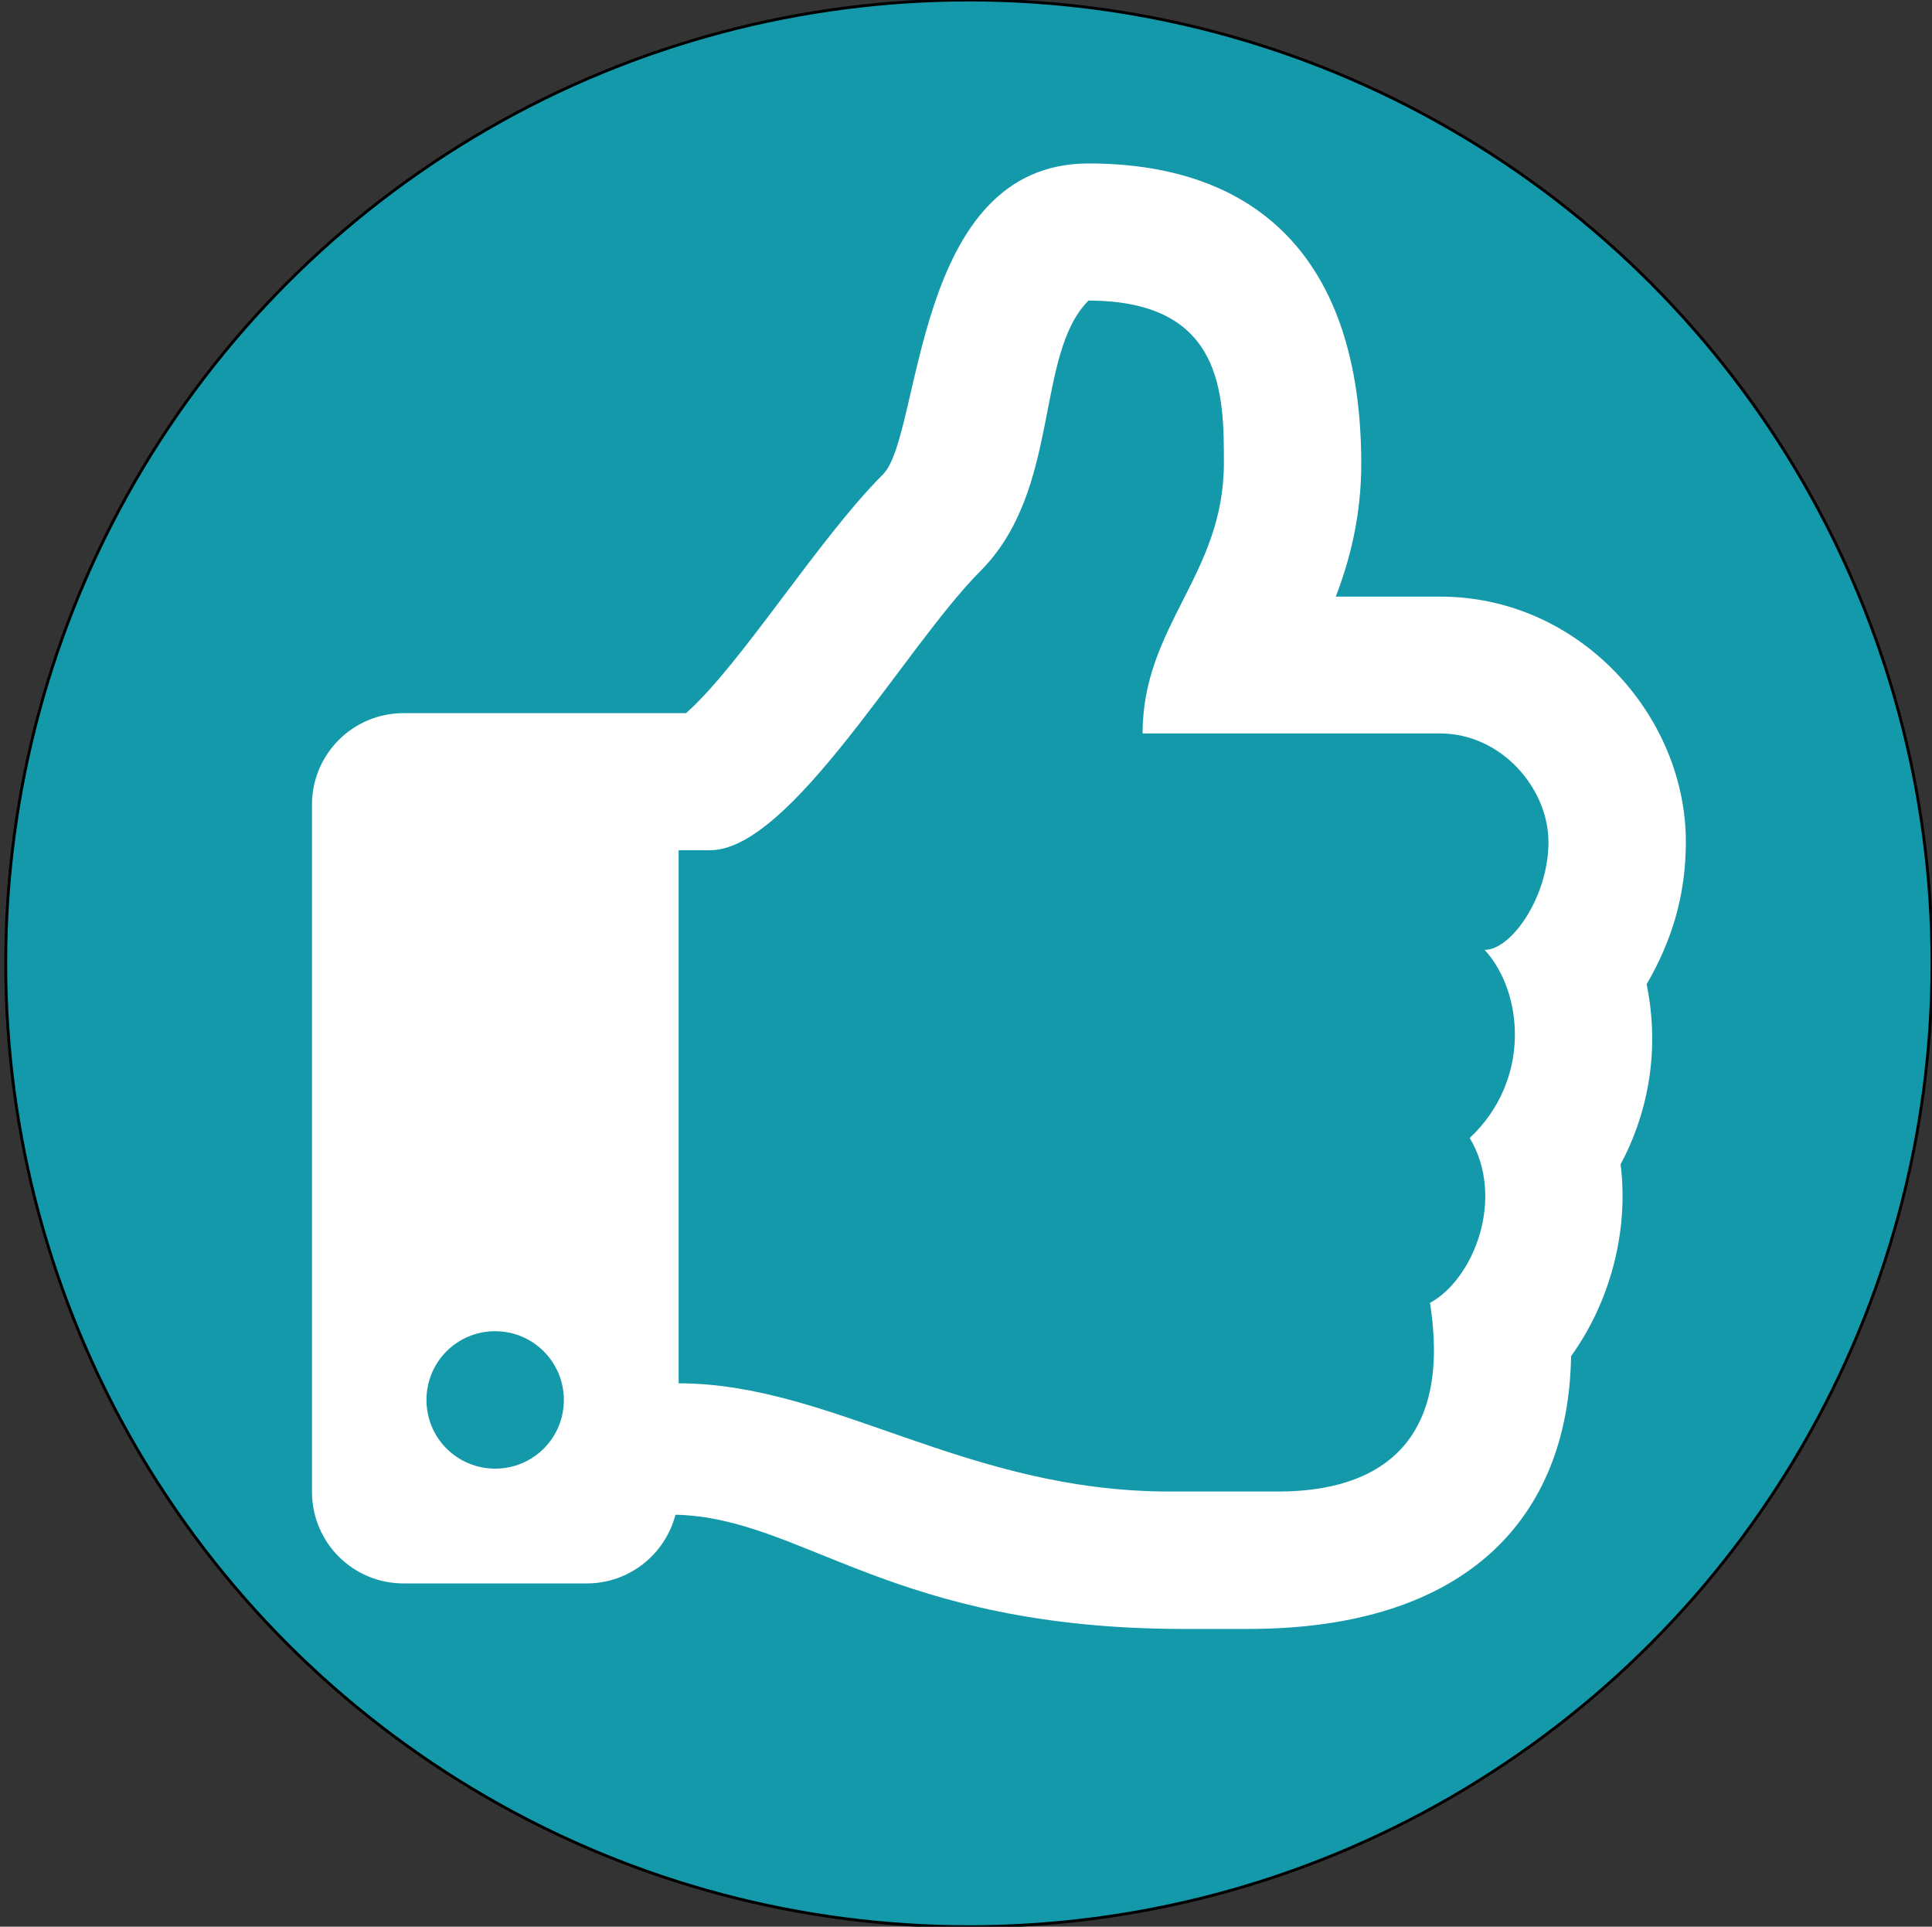 <?xml version="1.0" encoding="utf-8"?>
<!-- Generator: Adobe Illustrator 23.0.1, SVG Export Plug-In . SVG Version: 6.00 Build 0)  -->
<svg version="1.1" id="Layer_1" xmlns="http://www.w3.org/2000/svg" xmlns:xlink="http://www.w3.org/1999/xlink" x="0px" y="0px"
	 viewBox="0 0 675 673" style="enable-background:new 0 0 675 673;" xml:space="preserve">
<rect x="0" y="0" width="675" height="673" fill="#333333" stroke="none"/>
<style type="text/css">
	.st0{fill:#1399AA;stroke:#000000;stroke-miterlimit:10;}
	.st1{fill:#FFFFFF;}
</style>
<circle class="st0" cx="338.5" cy="336.5" r="336.5"/>
<path class="st1" d="M575.3,343.8C584,328.8,589,313,589,294c0-44-37.2-85.6-85.8-85.6h-36.5c4.9-12.8,8.9-28.1,8.9-46.5
	C475.5,89,437.9,57.1,380.3,57.1c-61.6,0-58.1,94.9-71.8,108.6c-22.7,22.7-49.6,66.4-68.8,83.4H141c-17.7,0-32,14.3-32,32v240
	c0,17.7,14.3,32,32,32h64c14.9,0,27.4-10.2,31-24c44.5,1,75.1,39.9,177.8,39.9c7.2,0,15.2,0,22.2,0c77.1,0,112-39.4,112.9-95.3
	c13.3-18.4,20.3-43.1,17.3-67C576.1,388.2,579.9,366.3,575.3,343.8z M513.5,397.5c12.6,21.1,1.3,49.4-13.9,57.6
	C507.3,504,482,521,446.5,521h-37.8c-71.6,0-118-37.8-171.6-37.8V297H248c28.4,0,68-70.9,94.5-97.5c28.4-28.4,18.9-75.6,37.8-94.5
	c47.3,0,47.3,33,47.3,56.7c0,39.2-28.4,56.7-28.4,94.5h104c21.1,0,37.7,18.9,37.8,37.8c0.1,18.9-12.8,37.8-22.3,37.8
	C532.2,346.5,535.1,377.2,513.5,397.5L513.5,397.5z M197,489c0,13.3-10.7,24-24,24s-24-10.7-24-24s10.7-24,24-24S197,475.8,197,489z
	"/>
</svg>
